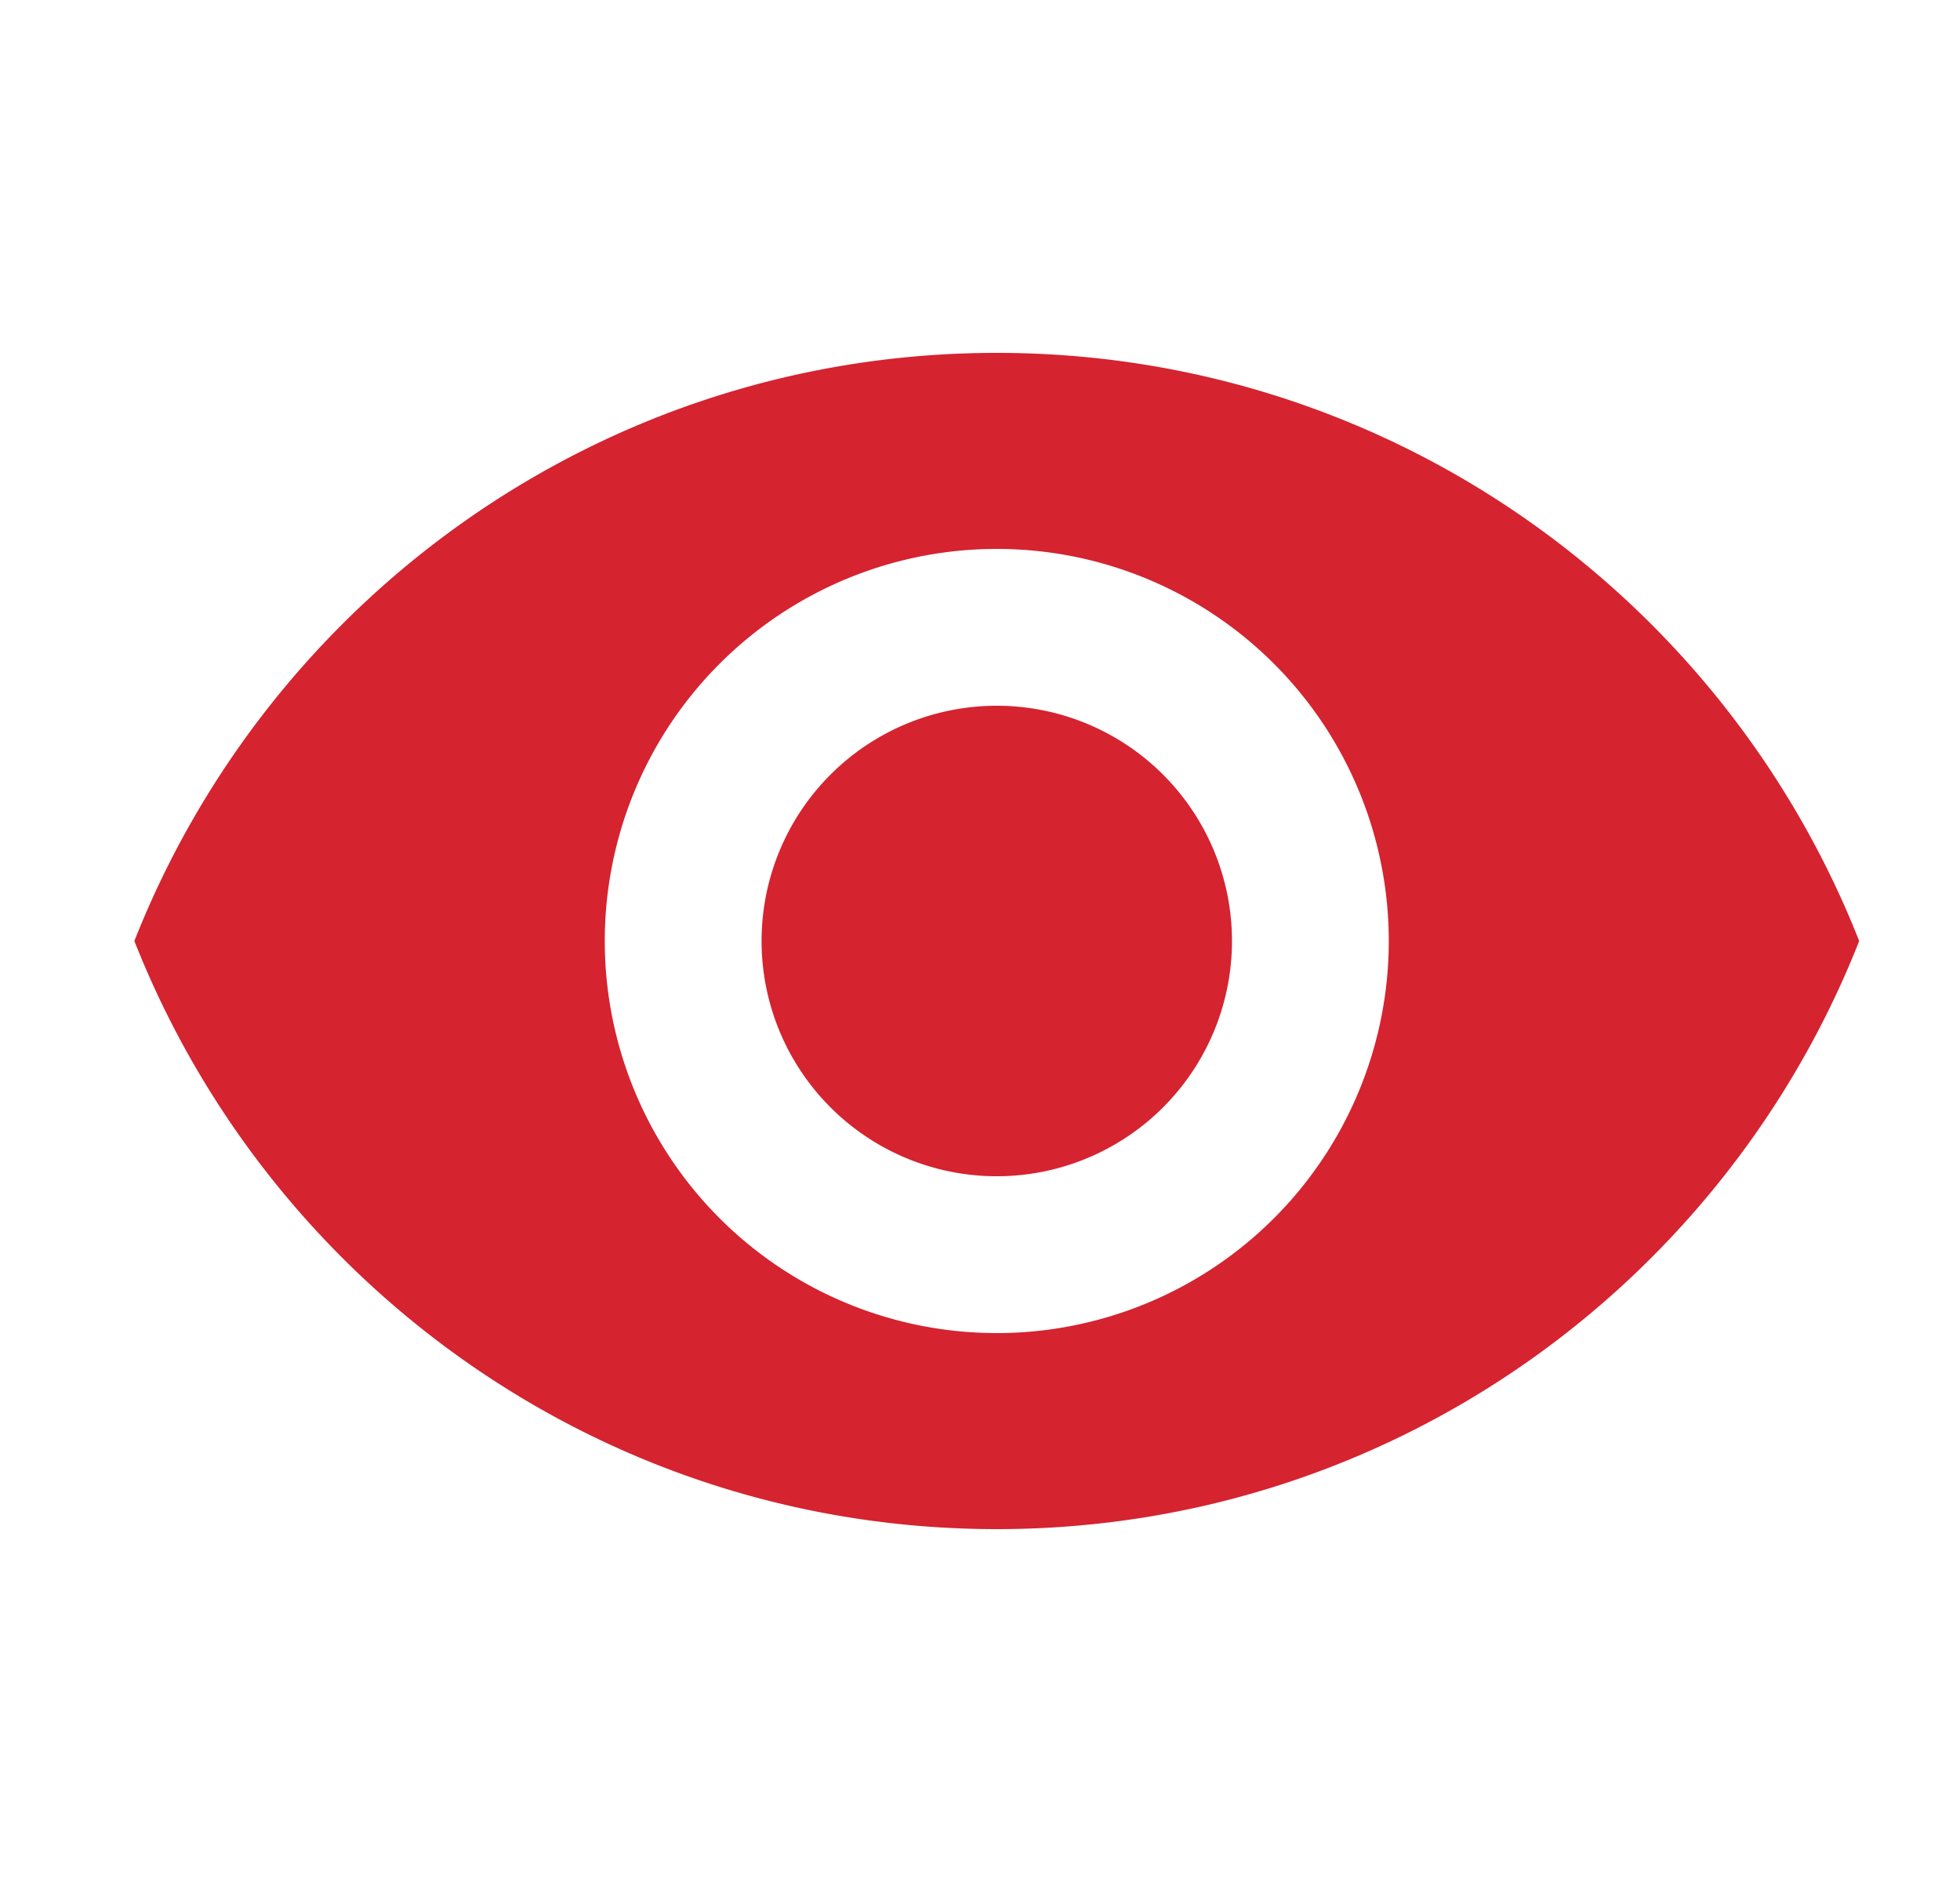 <svg xmlns="http://www.w3.org/2000/svg" width="25" height="24" viewBox="0 0 25 24">
    <path fill="#D52330" fill-rule="evenodd" d="M12.714 9a3 3 0 1 0 0 6 3 3 0 0 0 0-6m0 8a5 5 0 1 1 0-10 5 5 0 0 1 0 10m0-12.5c-5 0-9.27 3.11-11 7.5 1.73 4.39 6 7.5 11 7.5s9.27-3.11 11-7.5c-1.73-4.39-6-7.5-11-7.5z"/>
</svg>
